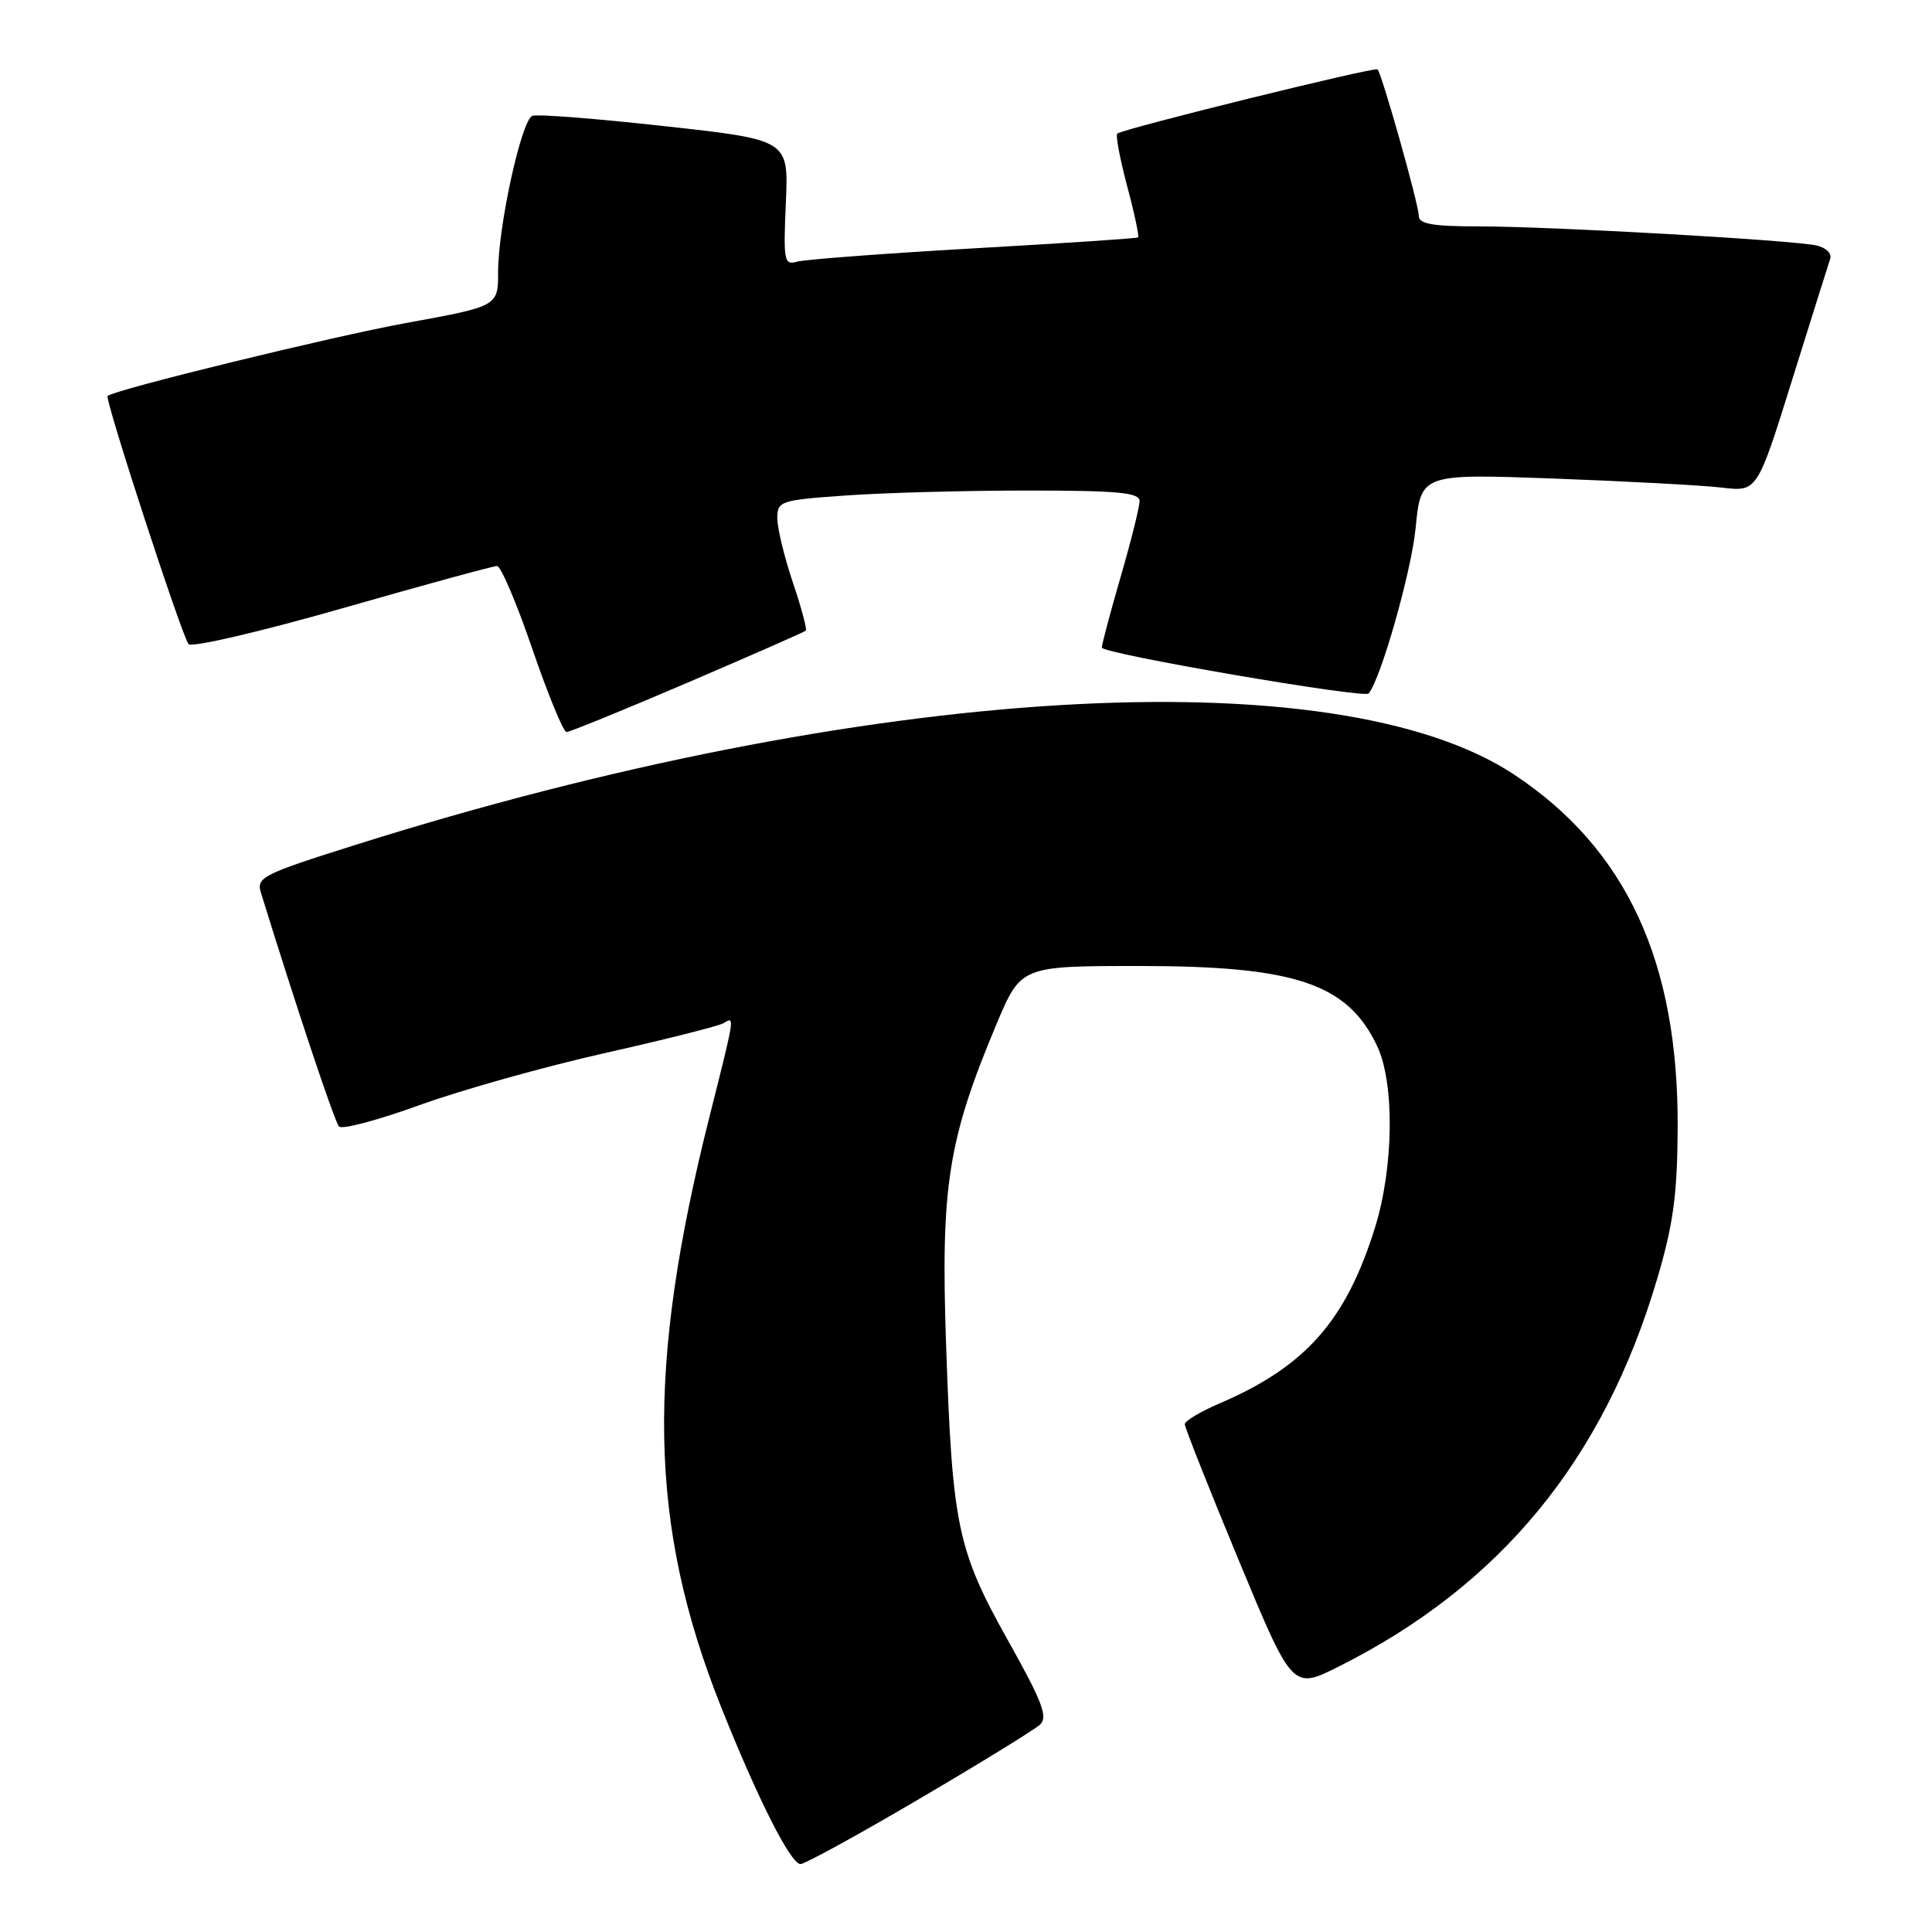 <?xml version="1.0" encoding="UTF-8" standalone="no"?>
<!DOCTYPE svg PUBLIC "-//W3C//DTD SVG 1.1//EN" "http://www.w3.org/Graphics/SVG/1.1/DTD/svg11.dtd" >
<svg xmlns="http://www.w3.org/2000/svg" xmlns:xlink="http://www.w3.org/1999/xlink" version="1.1" viewBox="0 0 256 256">
 <g >
 <path fill="currentColor"
d=" M 121.80 238.37 C 129.89 233.62 137.09 229.19 137.81 228.52 C 138.89 227.52 138.11 225.48 133.58 217.40 C 126.85 205.38 126.18 202.21 125.36 178.10 C 124.64 157.20 125.61 151.03 132.03 135.73 C 135.28 128.00 135.28 128.00 151.01 128.00 C 171.62 128.00 178.56 130.33 182.47 138.59 C 184.82 143.53 184.68 154.71 182.18 162.71 C 178.32 175.05 172.97 181.09 161.55 185.98 C 159.05 187.05 157.00 188.28 156.99 188.71 C 156.99 189.15 160.20 197.24 164.12 206.70 C 171.26 223.90 171.26 223.90 177.38 220.83 C 198.81 210.09 212.48 193.45 219.57 169.50 C 221.72 162.25 222.25 158.36 222.30 149.50 C 222.42 127.46 215.52 112.51 200.65 102.65 C 176.97 86.94 114.47 90.72 47.20 111.92 C 34.74 115.85 33.94 116.25 34.58 118.31 C 39.29 133.54 44.34 148.66 44.92 149.27 C 45.32 149.70 50.11 148.42 55.57 146.44 C 61.03 144.46 72.09 141.35 80.14 139.54 C 88.20 137.73 95.28 135.94 95.89 135.57 C 97.39 134.64 97.40 134.51 94.05 147.81 C 85.56 181.44 85.95 202.05 95.52 226.11 C 100.39 238.33 104.77 247.00 106.07 247.00 C 106.64 247.00 113.72 243.12 121.80 238.37 Z  M 91.14 90.44 C 99.56 86.83 106.60 83.74 106.78 83.56 C 106.95 83.38 106.18 80.50 105.05 77.15 C 103.92 73.80 103.00 69.99 103.00 68.68 C 103.00 66.39 103.36 66.27 112.15 65.65 C 117.19 65.29 127.99 65.00 136.15 65.00 C 148.15 65.00 151.00 65.27 151.00 66.39 C 151.00 67.15 149.88 71.66 148.50 76.40 C 147.12 81.15 146.00 85.38 146.00 85.81 C 146.00 86.61 180.80 92.59 181.36 91.89 C 183.01 89.82 187.00 75.76 187.57 70.03 C 188.28 62.77 188.28 62.77 205.89 63.41 C 215.58 63.77 225.60 64.31 228.17 64.61 C 232.84 65.17 232.84 65.17 237.47 50.33 C 240.02 42.17 242.29 34.94 242.52 34.26 C 242.74 33.58 241.93 32.80 240.71 32.53 C 237.51 31.81 205.48 30.00 196.04 30.00 C 189.85 30.00 188.00 29.68 188.00 28.61 C 188.00 27.12 183.11 9.78 182.53 9.19 C 182.16 8.83 148.84 17.05 148.05 17.70 C 147.80 17.90 148.39 21.03 149.35 24.65 C 150.32 28.27 150.97 31.33 150.80 31.46 C 150.64 31.59 140.82 32.24 129.00 32.91 C 117.17 33.59 106.66 34.38 105.63 34.67 C 103.90 35.17 103.79 34.62 104.13 26.87 C 104.50 18.53 104.50 18.53 88.10 16.72 C 79.08 15.72 71.18 15.10 70.54 15.35 C 69.09 15.90 66.00 30.02 66.00 36.07 C 66.00 40.58 66.00 40.58 53.75 42.81 C 44.01 44.59 15.36 51.59 14.26 52.46 C 13.82 52.81 24.16 84.47 24.99 85.35 C 25.44 85.82 34.61 83.68 45.37 80.60 C 56.13 77.52 65.35 75.00 65.86 75.00 C 66.37 75.00 68.47 79.95 70.54 86.00 C 72.62 92.05 74.65 97.00 75.07 97.00 C 75.48 97.00 82.71 94.05 91.14 90.44 Z "/>
</g>
</svg>
